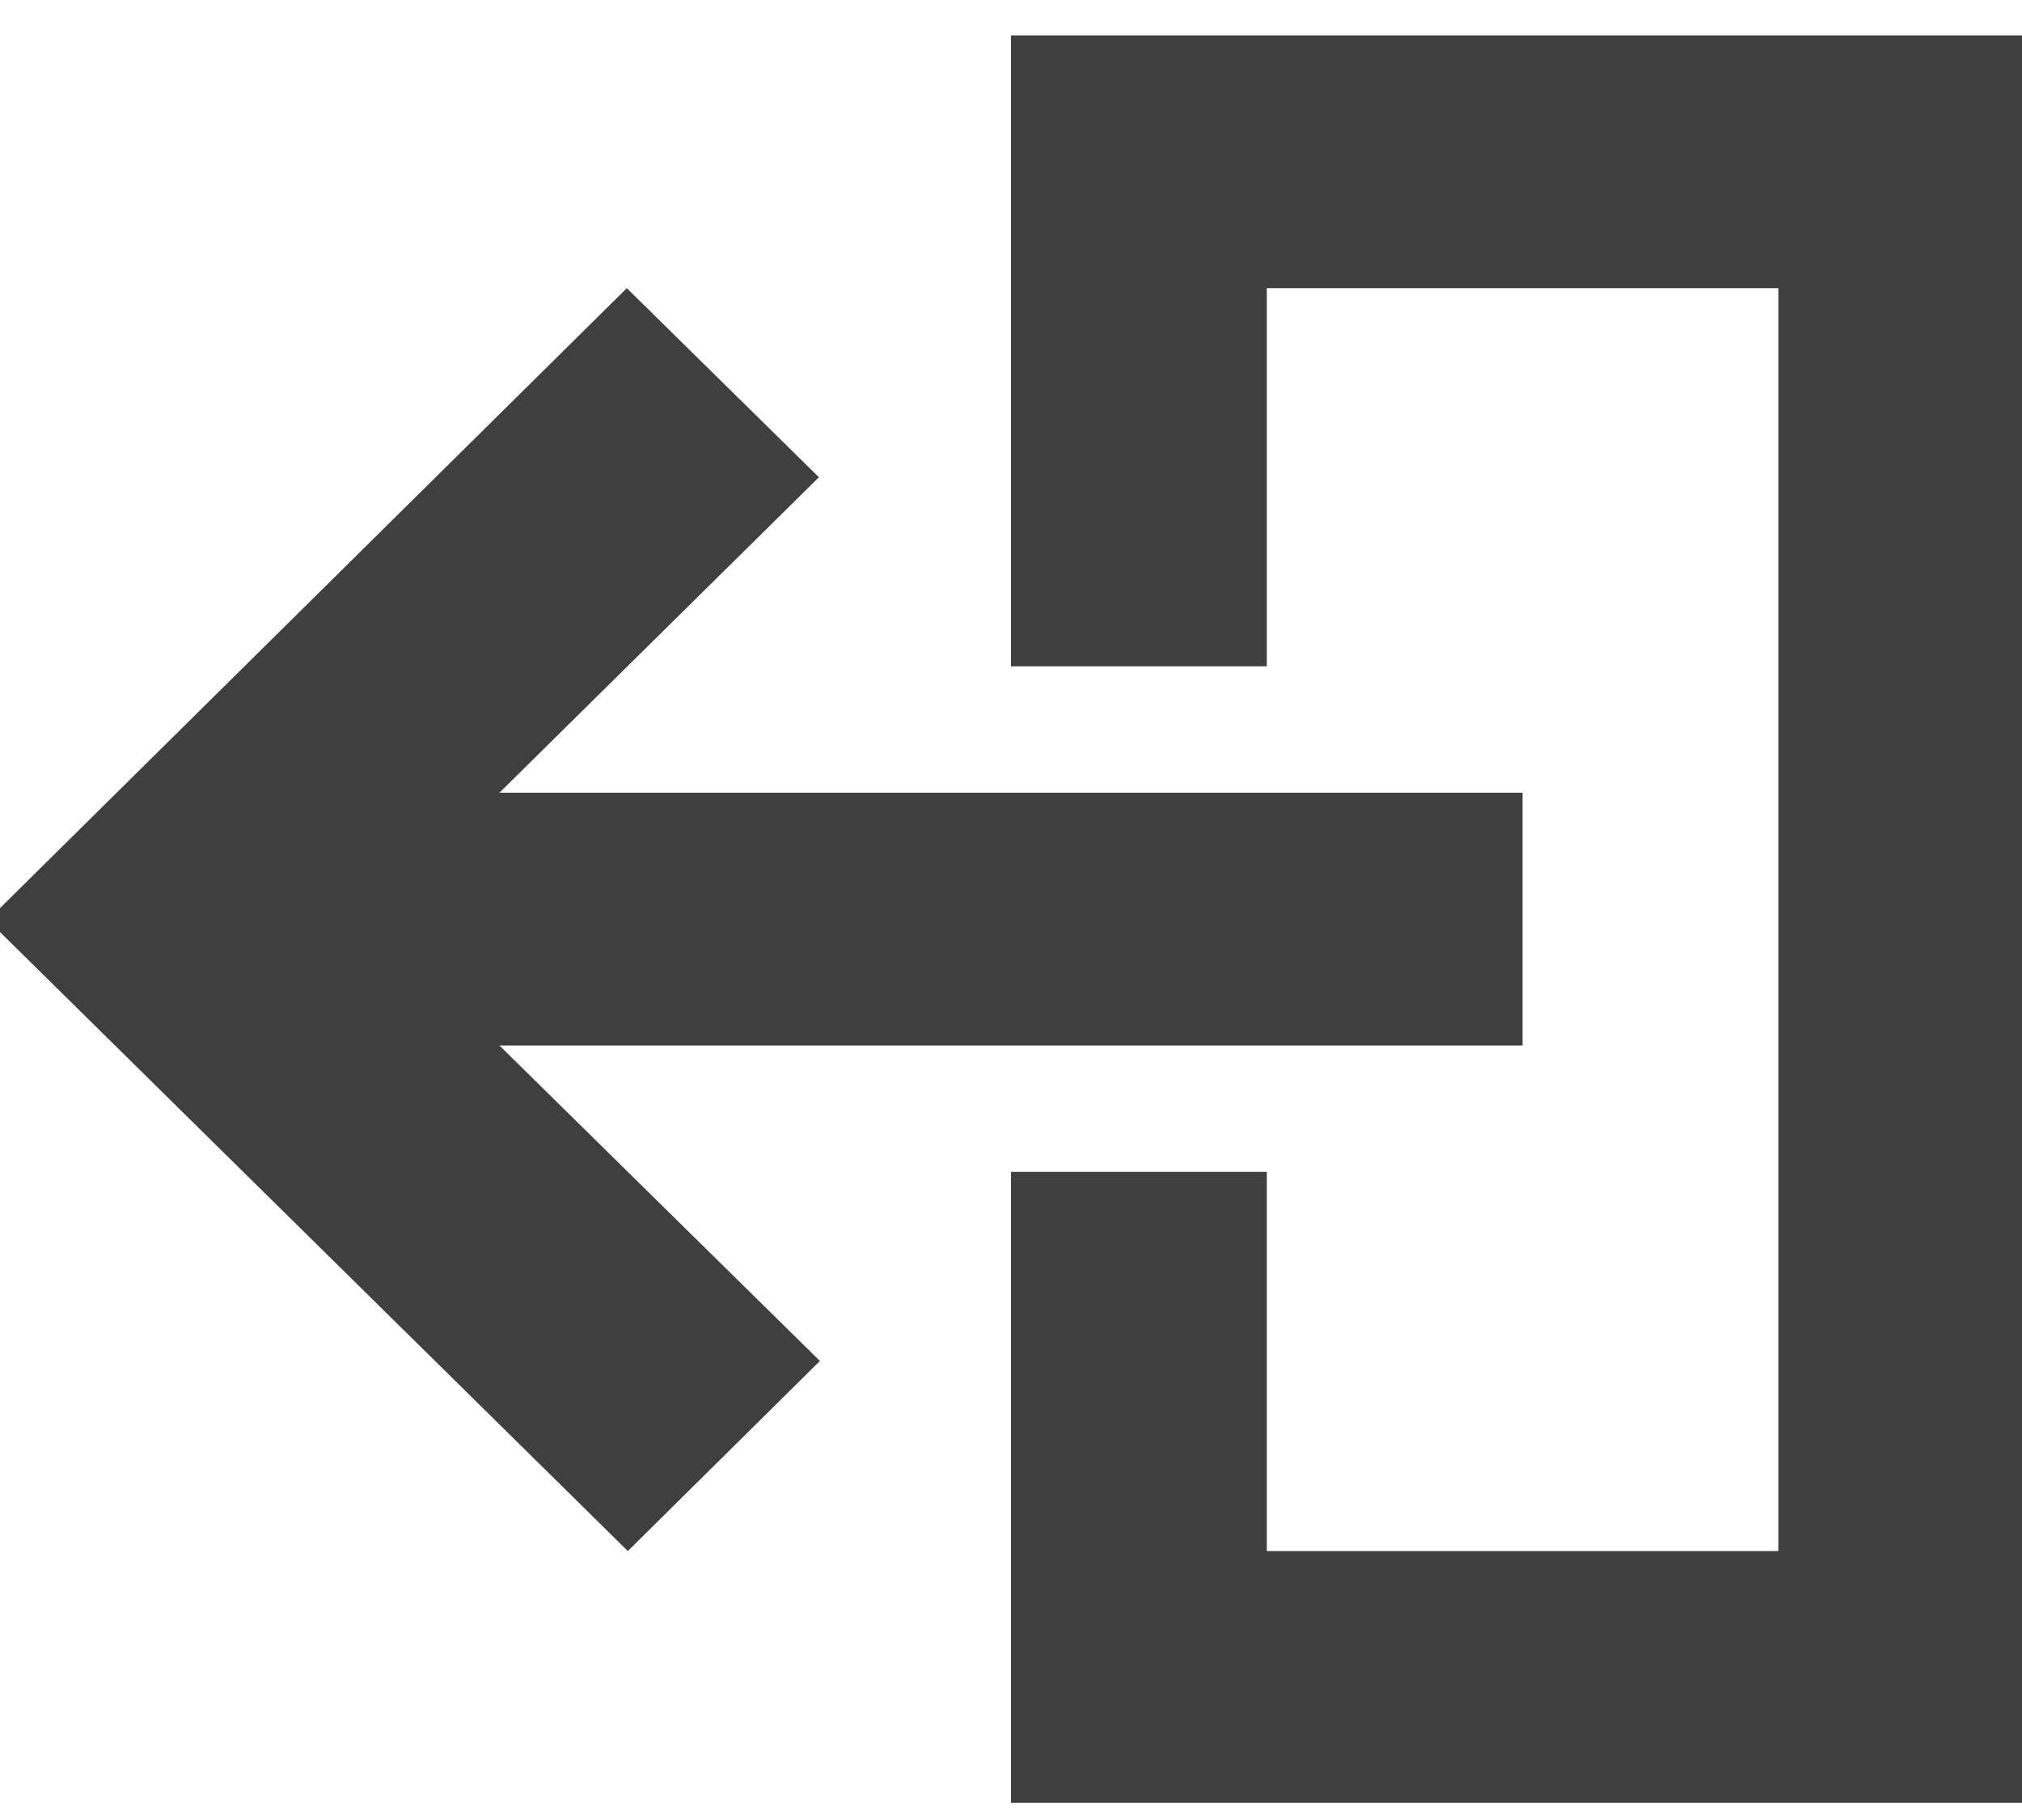 <svg xmlns="http://www.w3.org/2000/svg" xmlns:xlink="http://www.w3.org/1999/xlink" width="20" height="18" viewBox="0 0 20 18"><defs><path id="f5jla" d="M42 1527.35v6.24h2.53v-3.74h5.06v12.49h-5.06v-3.75H42v6.24h10.12v-17.48z"/><path id="f5jlb" d="M31.88 1536.1l6.33 6.24 1.9-1.88-3.17-3.12h10.12v-2.5H36.94l3.16-3.12-1.9-1.87z"/></defs><g><g transform="translate(-32 -1527)"><g><g><use fill="#3f3f3f" xlink:href="#f5jla"/></g><g><use fill="#3f3f3f" xlink:href="#f5jlb"/></g></g></g></g></svg>